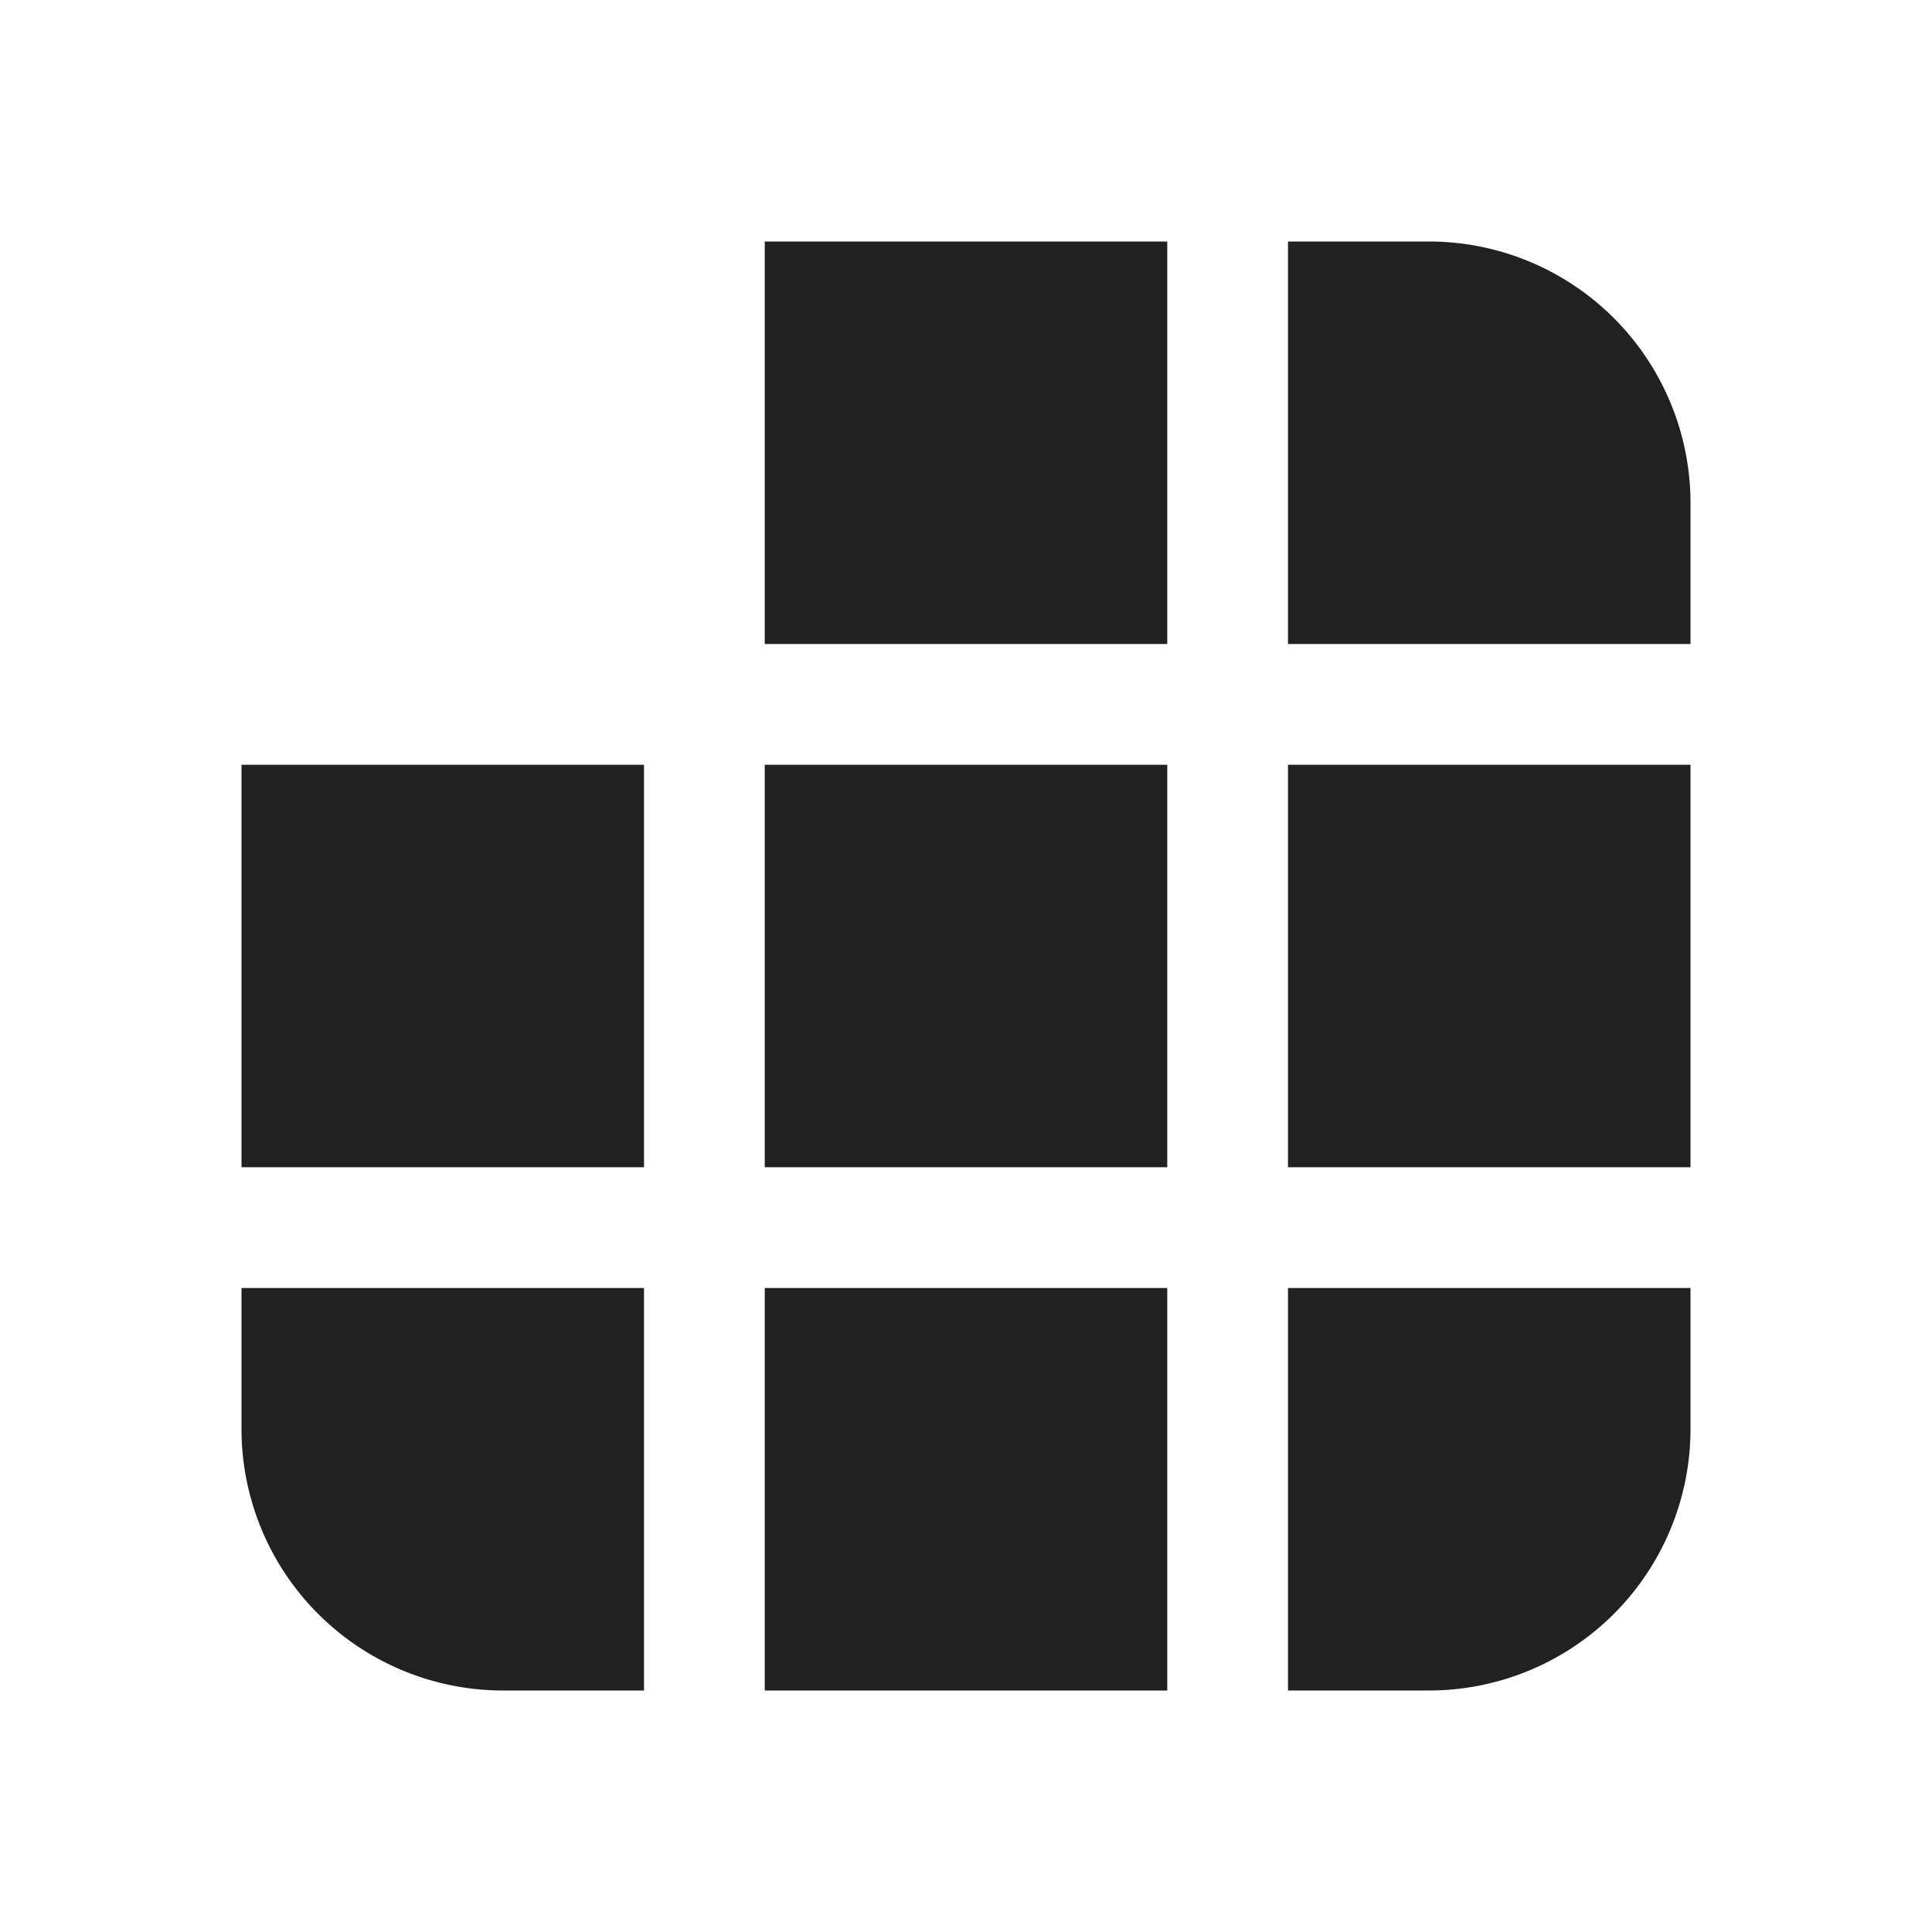 <svg width="24" height="24" fill="none" viewBox="0 0 24 24" xmlns="http://www.w3.org/2000/svg"><path d="M9.5 21h5v-5h-5v5Zm6.5 0h1.75A3.25 3.25 0 0 0 21 17.75V16h-5v5Zm5-6.5v-5h-5v5h5ZM21 8V6.25A3.25 3.25 0 0 0 17.75 3H16v5h5Zm-6.5-5h-5v5h5V3ZM3 9.5v5h5v-5H3ZM3 16v1.75A3.25 3.25 0 0 0 6.25 21H8v-5H3Zm11.5-6.5v5h-5v-5h5Z" fill="#212121"/></svg>